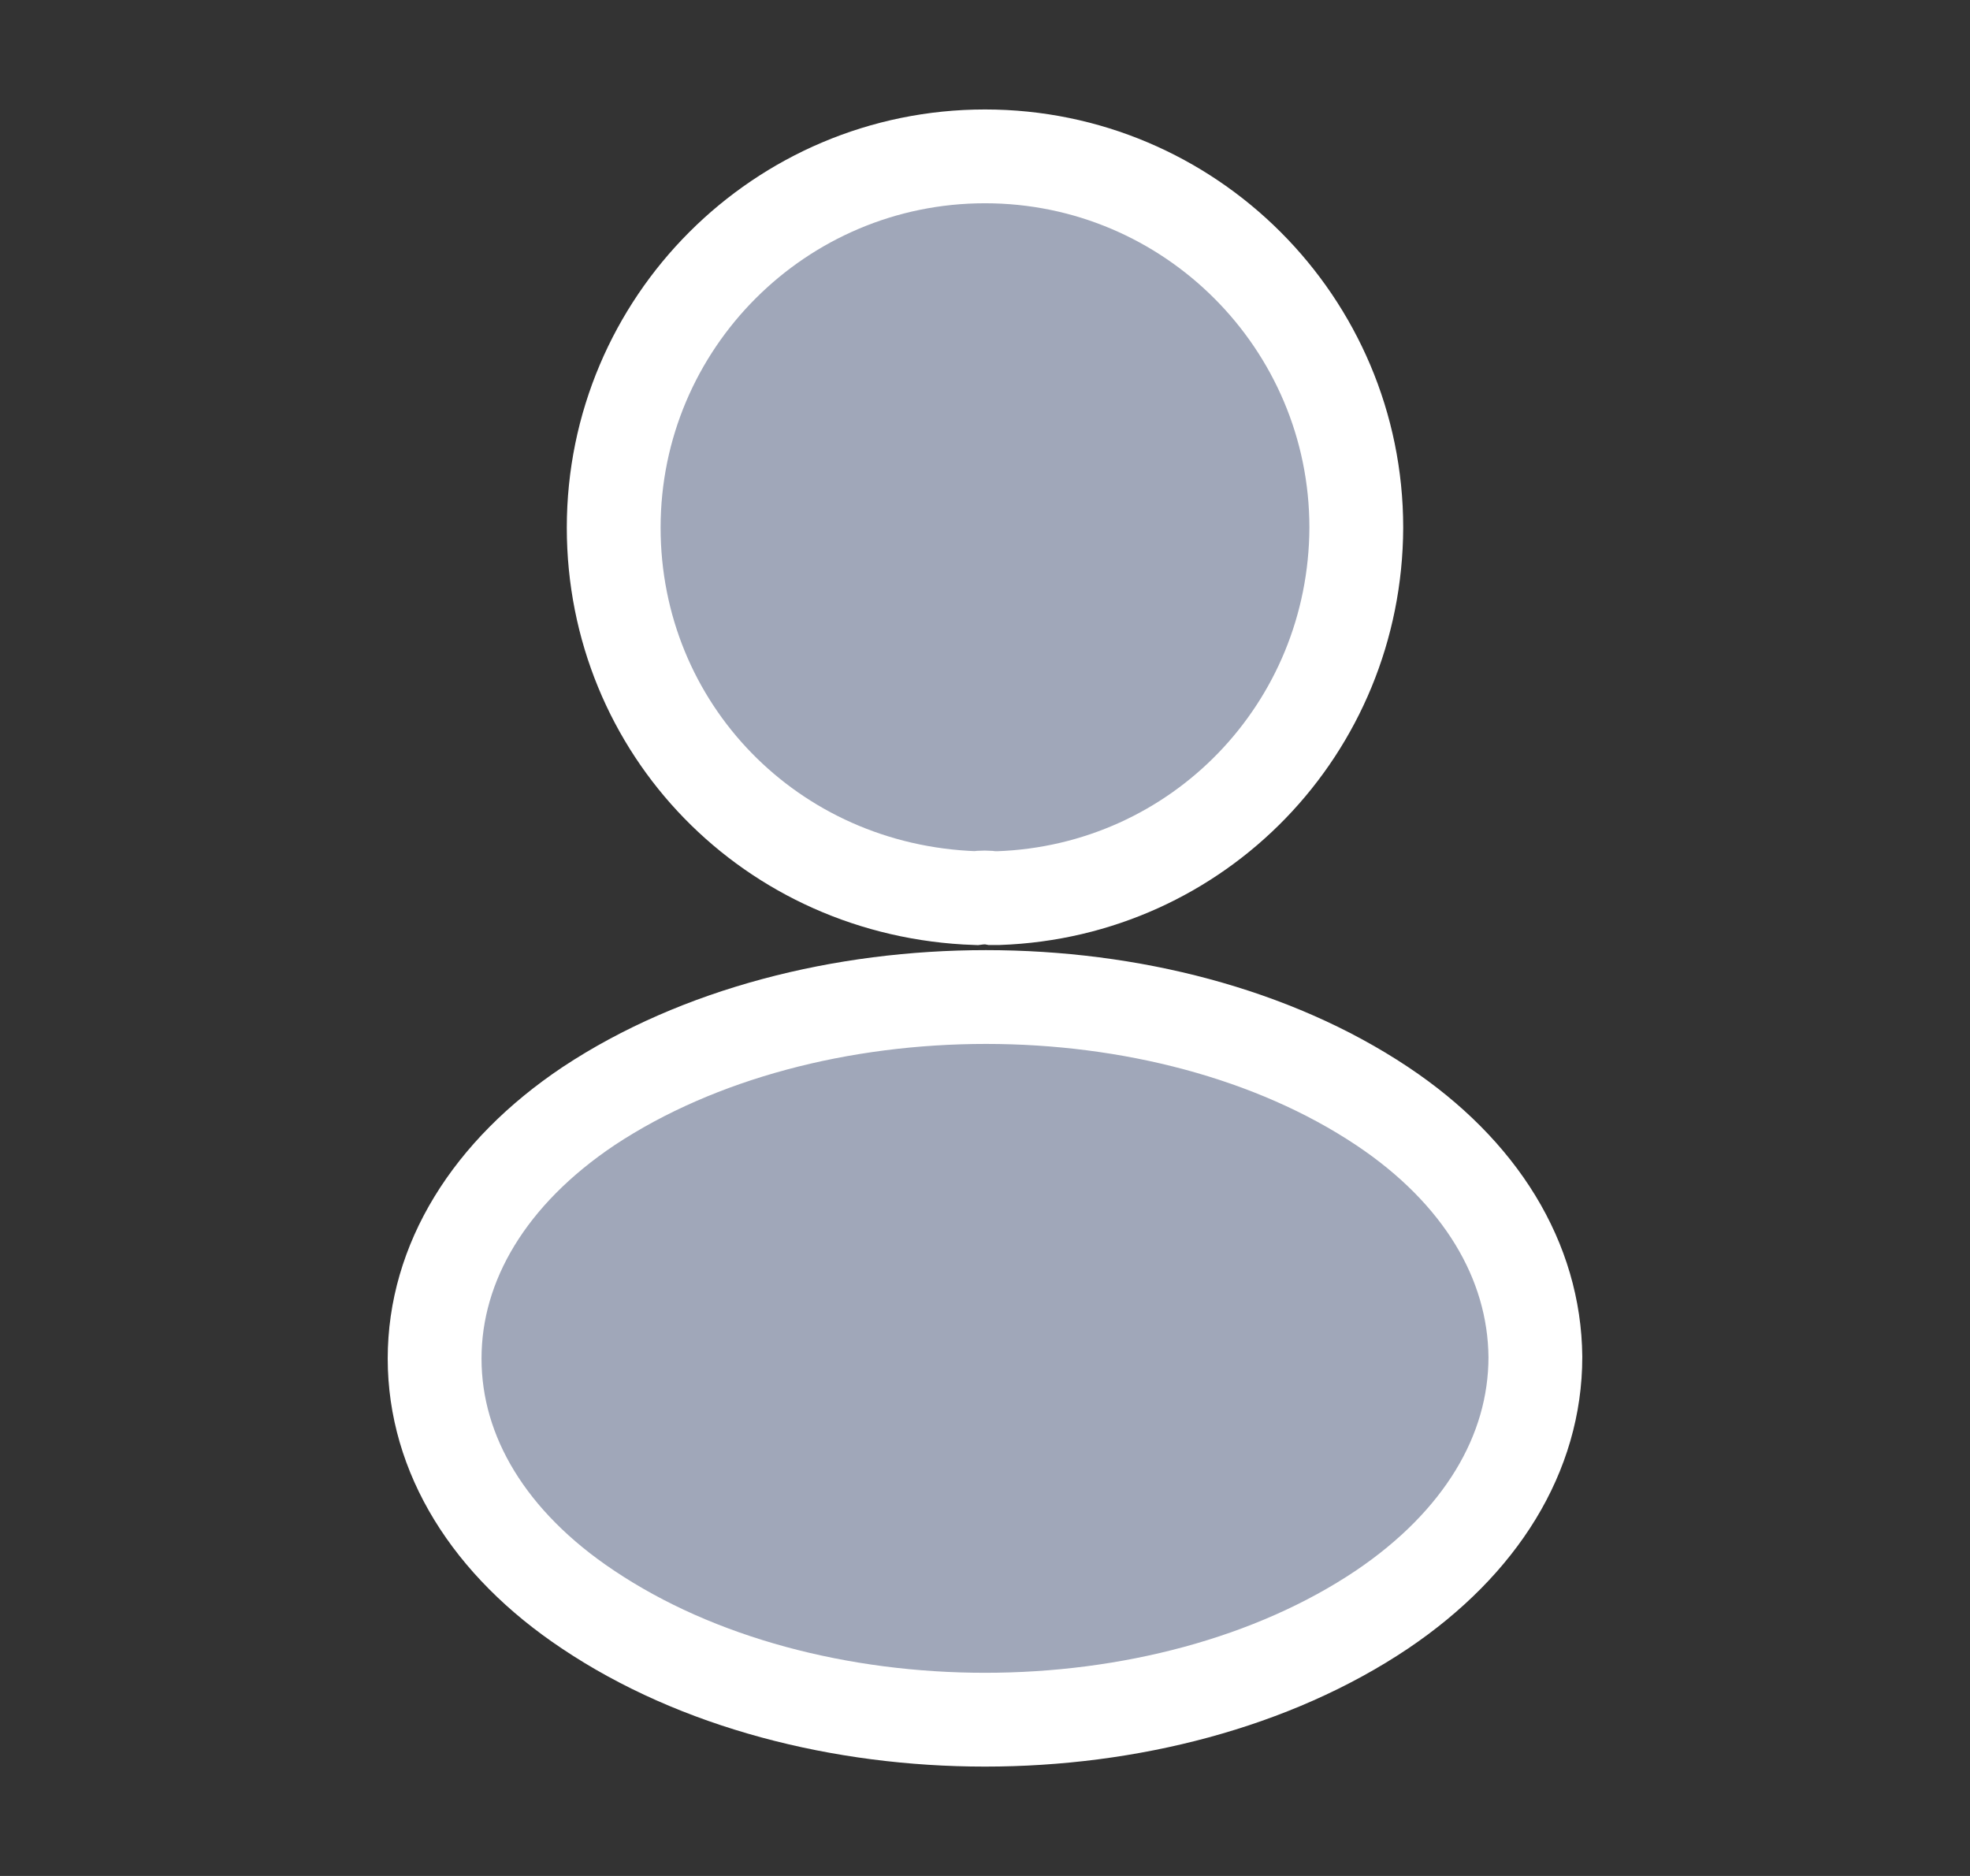 <svg width="21" height="20" viewBox="0 0 21 20" fill="none" xmlns="http://www.w3.org/2000/svg">
<rect x="0" y="0" width="21" height="20" fill="#333333" stroke="none"/>
<path d="M10.5 1.667C8.316 1.667 6.542 3.442 6.542 5.625C6.542 7.766 8.216 9.5 10.4 9.575C10.466 9.566 10.533 9.566 10.583 9.575H10.625H10.642C12.775 9.5 14.45 7.766 14.458 5.625C14.458 3.442 12.683 1.667 10.5 1.667Z" fill="#A0A7B9"/>
<path d="M10.5 1.667C8.316 1.667 6.542 3.442 6.542 5.625C6.542 7.766 8.216 9.5 10.4 9.575C10.466 9.566 10.533 9.566 10.583 9.575H10.625H10.642C12.775 9.5 14.45 7.766 14.458 5.625C14.458 3.442 12.683 1.667 10.5 1.667Z" stroke="white"/>
<path d="M14.733 11.792C12.408 10.242 8.617 10.242 6.275 11.792C5.217 12.5 4.633 13.459 4.633 14.484C4.633 15.509 5.217 16.459 6.267 17.159C7.433 17.942 8.967 18.334 10.5 18.334C12.033 18.334 13.567 17.942 14.733 17.159C15.783 16.45 16.367 15.5 16.367 14.467C16.358 13.442 15.783 12.492 14.733 11.792Z" fill="#A0A7B9"/>
<path d="M14.733 11.792C12.408 10.242 8.617 10.242 6.275 11.792C5.217 12.5 4.633 13.459 4.633 14.484C4.633 15.509 5.217 16.459 6.267 17.159C7.433 17.942 8.967 18.334 10.5 18.334C12.033 18.334 13.567 17.942 14.733 17.159C15.783 16.45 16.367 15.5 16.367 14.467C16.358 13.442 15.783 12.492 14.733 11.792Z" stroke="white"/>
</svg>
